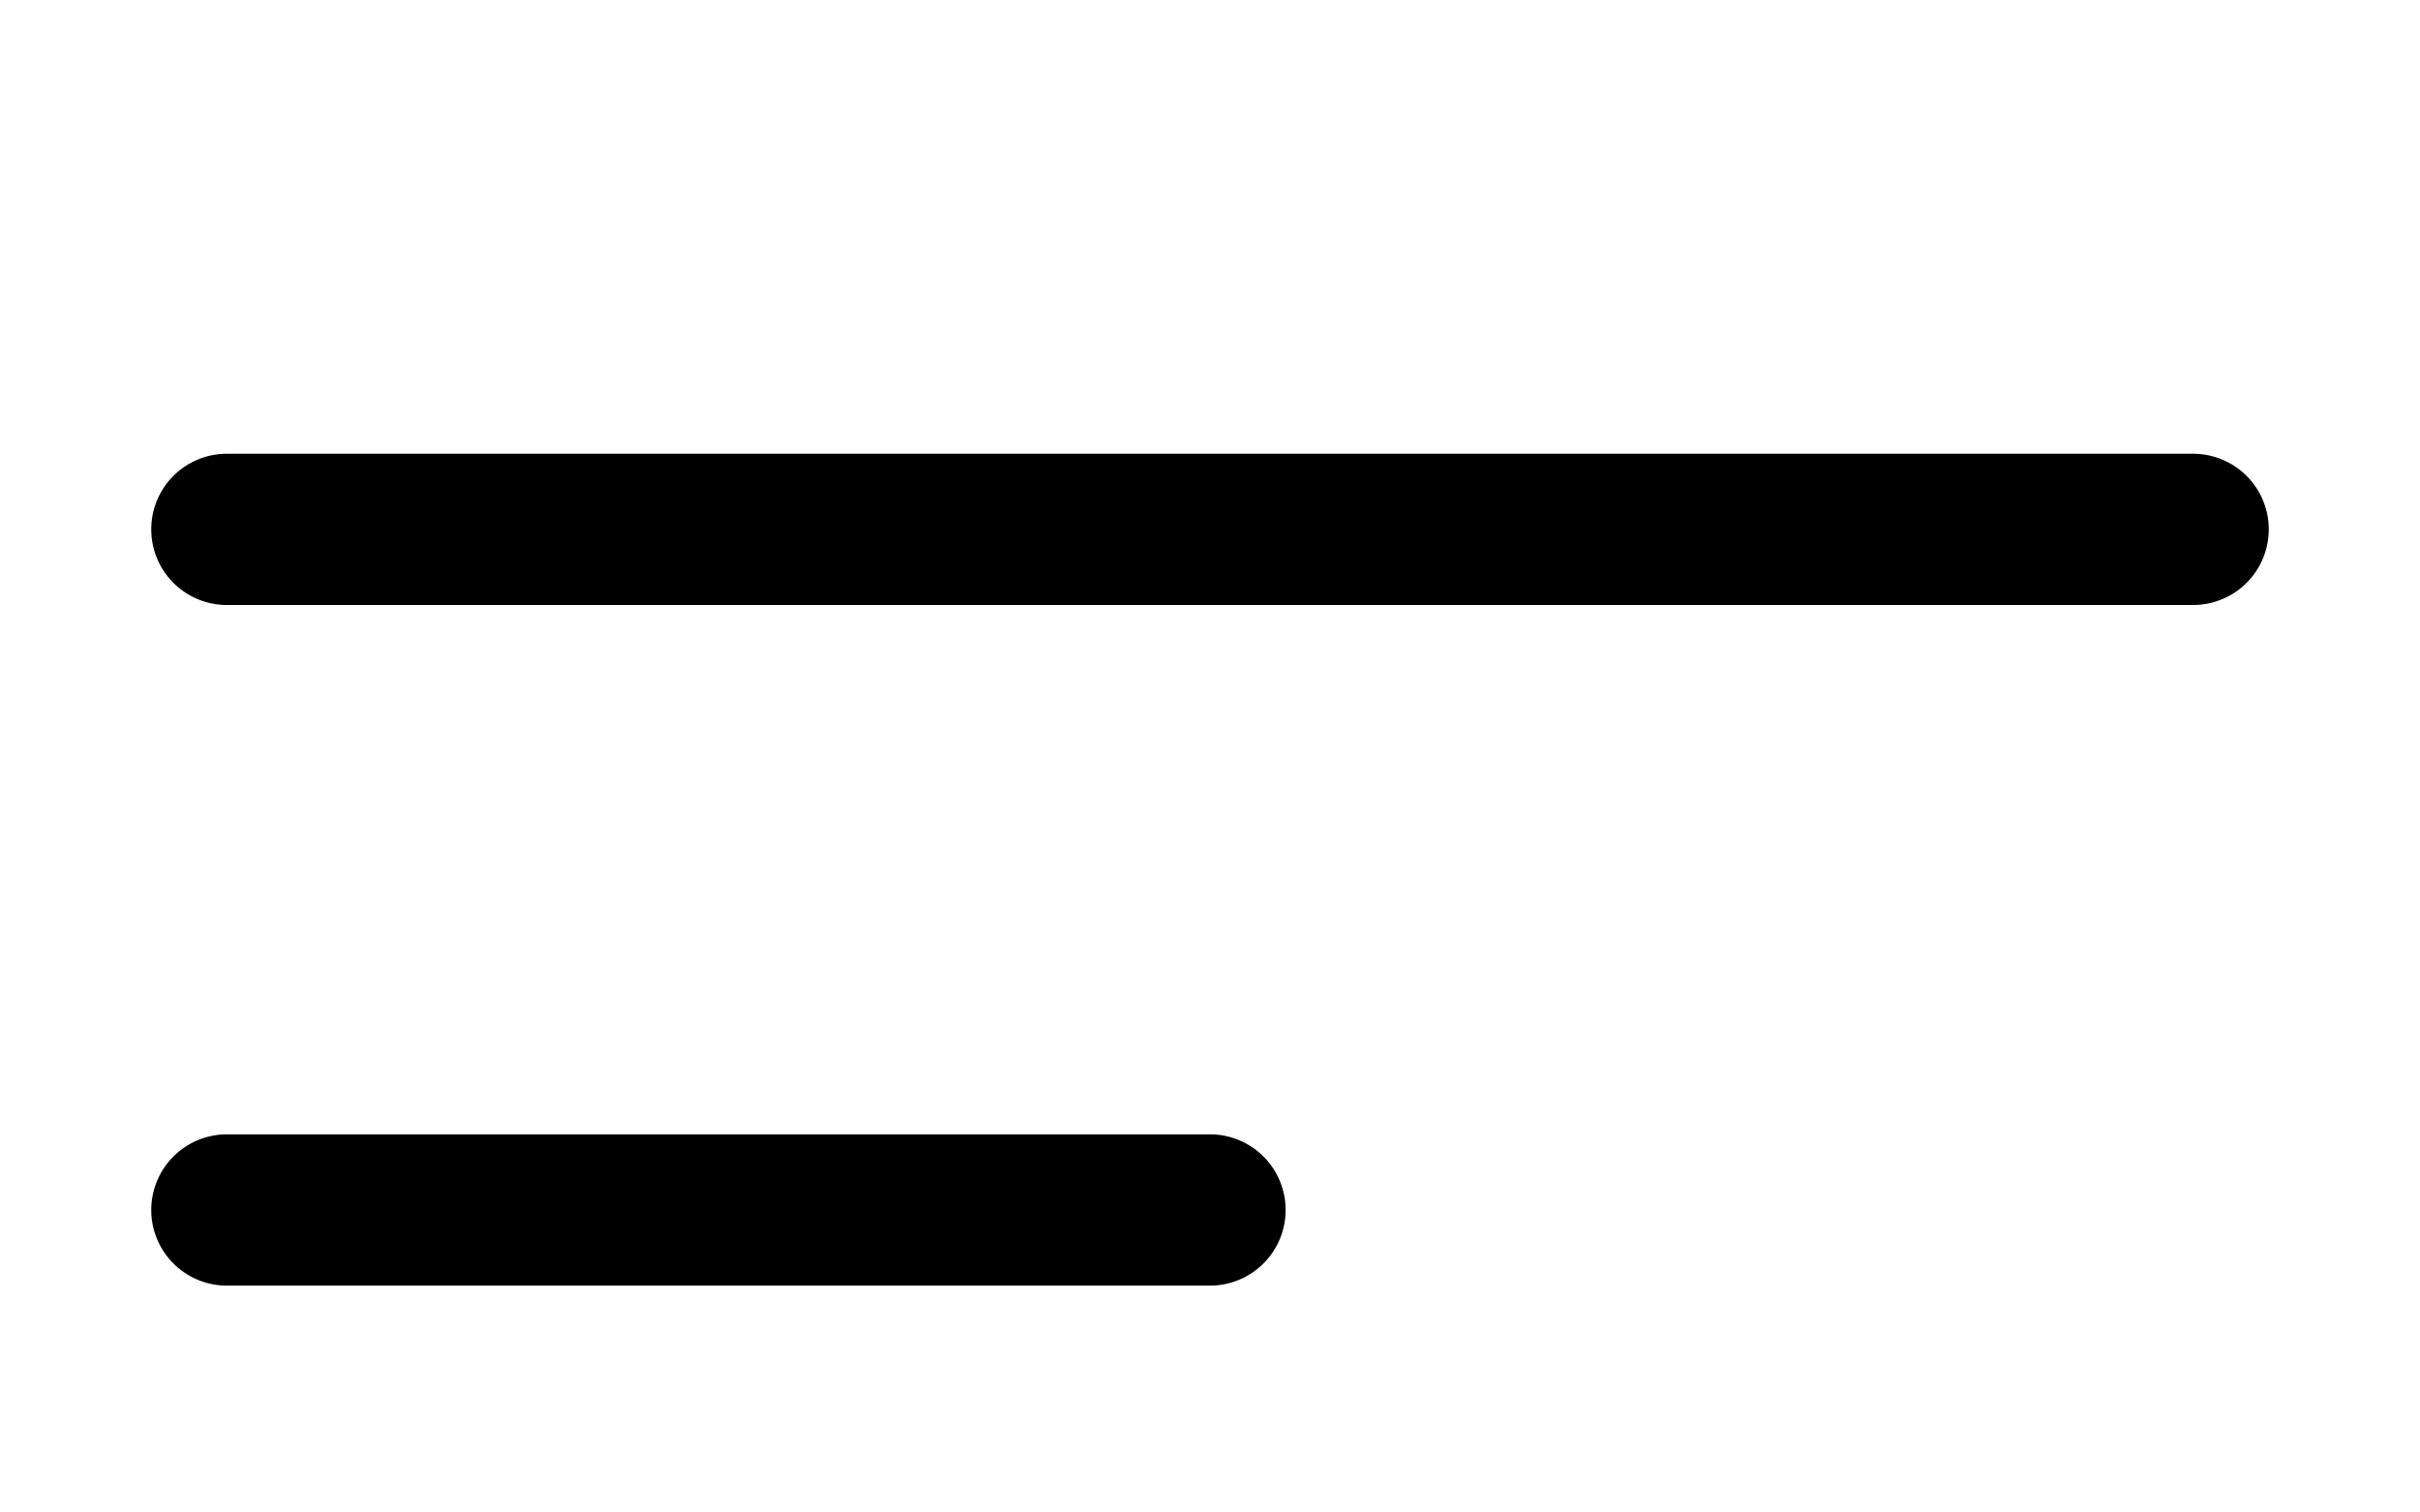 <?xml version="1.0" ?><svg viewBox="0 0 32 20" xmlns="http://www.w3.org/2000/svg"><title/><g data-name="menu " id="menu_"><path d="M29,6H3A1,1,0,0,0,3,8H29a1,1,0,0,0,0-2Z"/><path d="M3,17H16a1,1,0,0,0,0-2H3a1,1,0,0,0,0,2Z"/></g></svg>